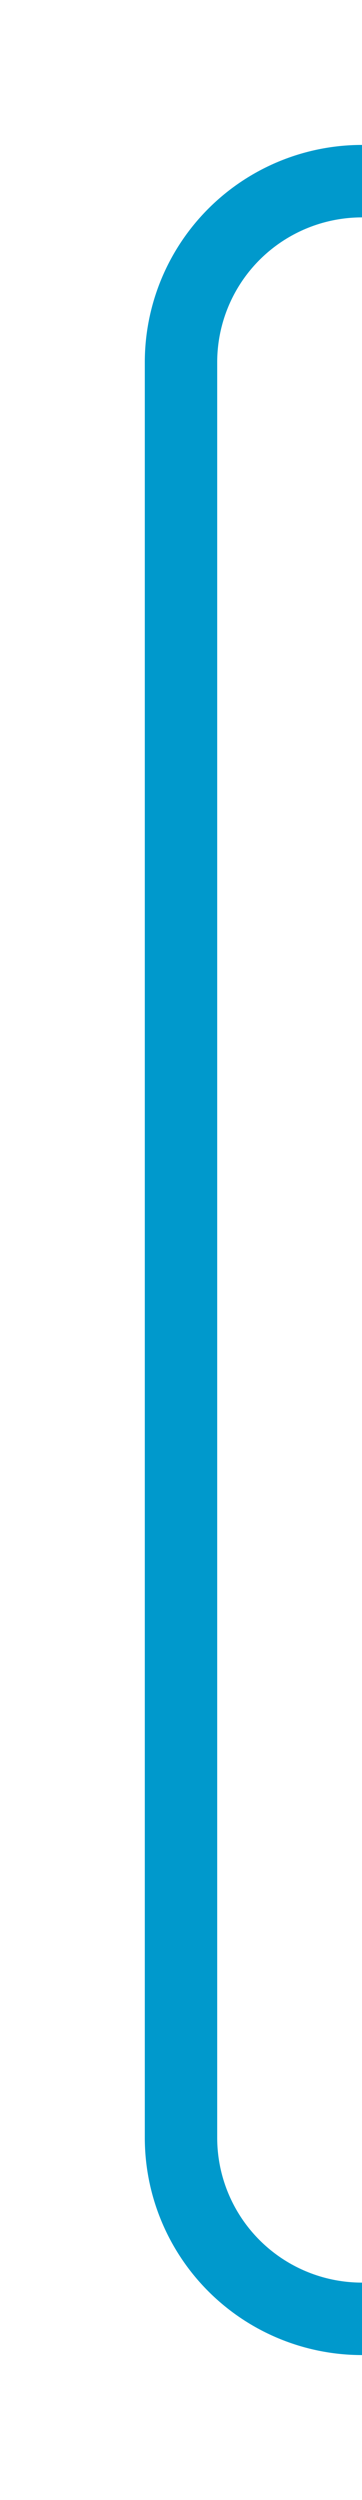 ﻿<?xml version="1.0" encoding="utf-8"?>
<svg version="1.1" xmlns:xlink="http://www.w3.org/1999/xlink" width="10px" height="69px" preserveAspectRatio="xMidYMin meet" viewBox="266 325  8 69" xmlns="http://www.w3.org/2000/svg">
  <path d="M 281 350  L 281 335  A 5 5 0 0 0 276 330 L 275 330  A 5 5 0 0 0 270 335 L 270 384  A 5 5 0 0 0 275 389 L 281 389  " stroke-width="2" stroke="#0099cc" fill="none" />
</svg>